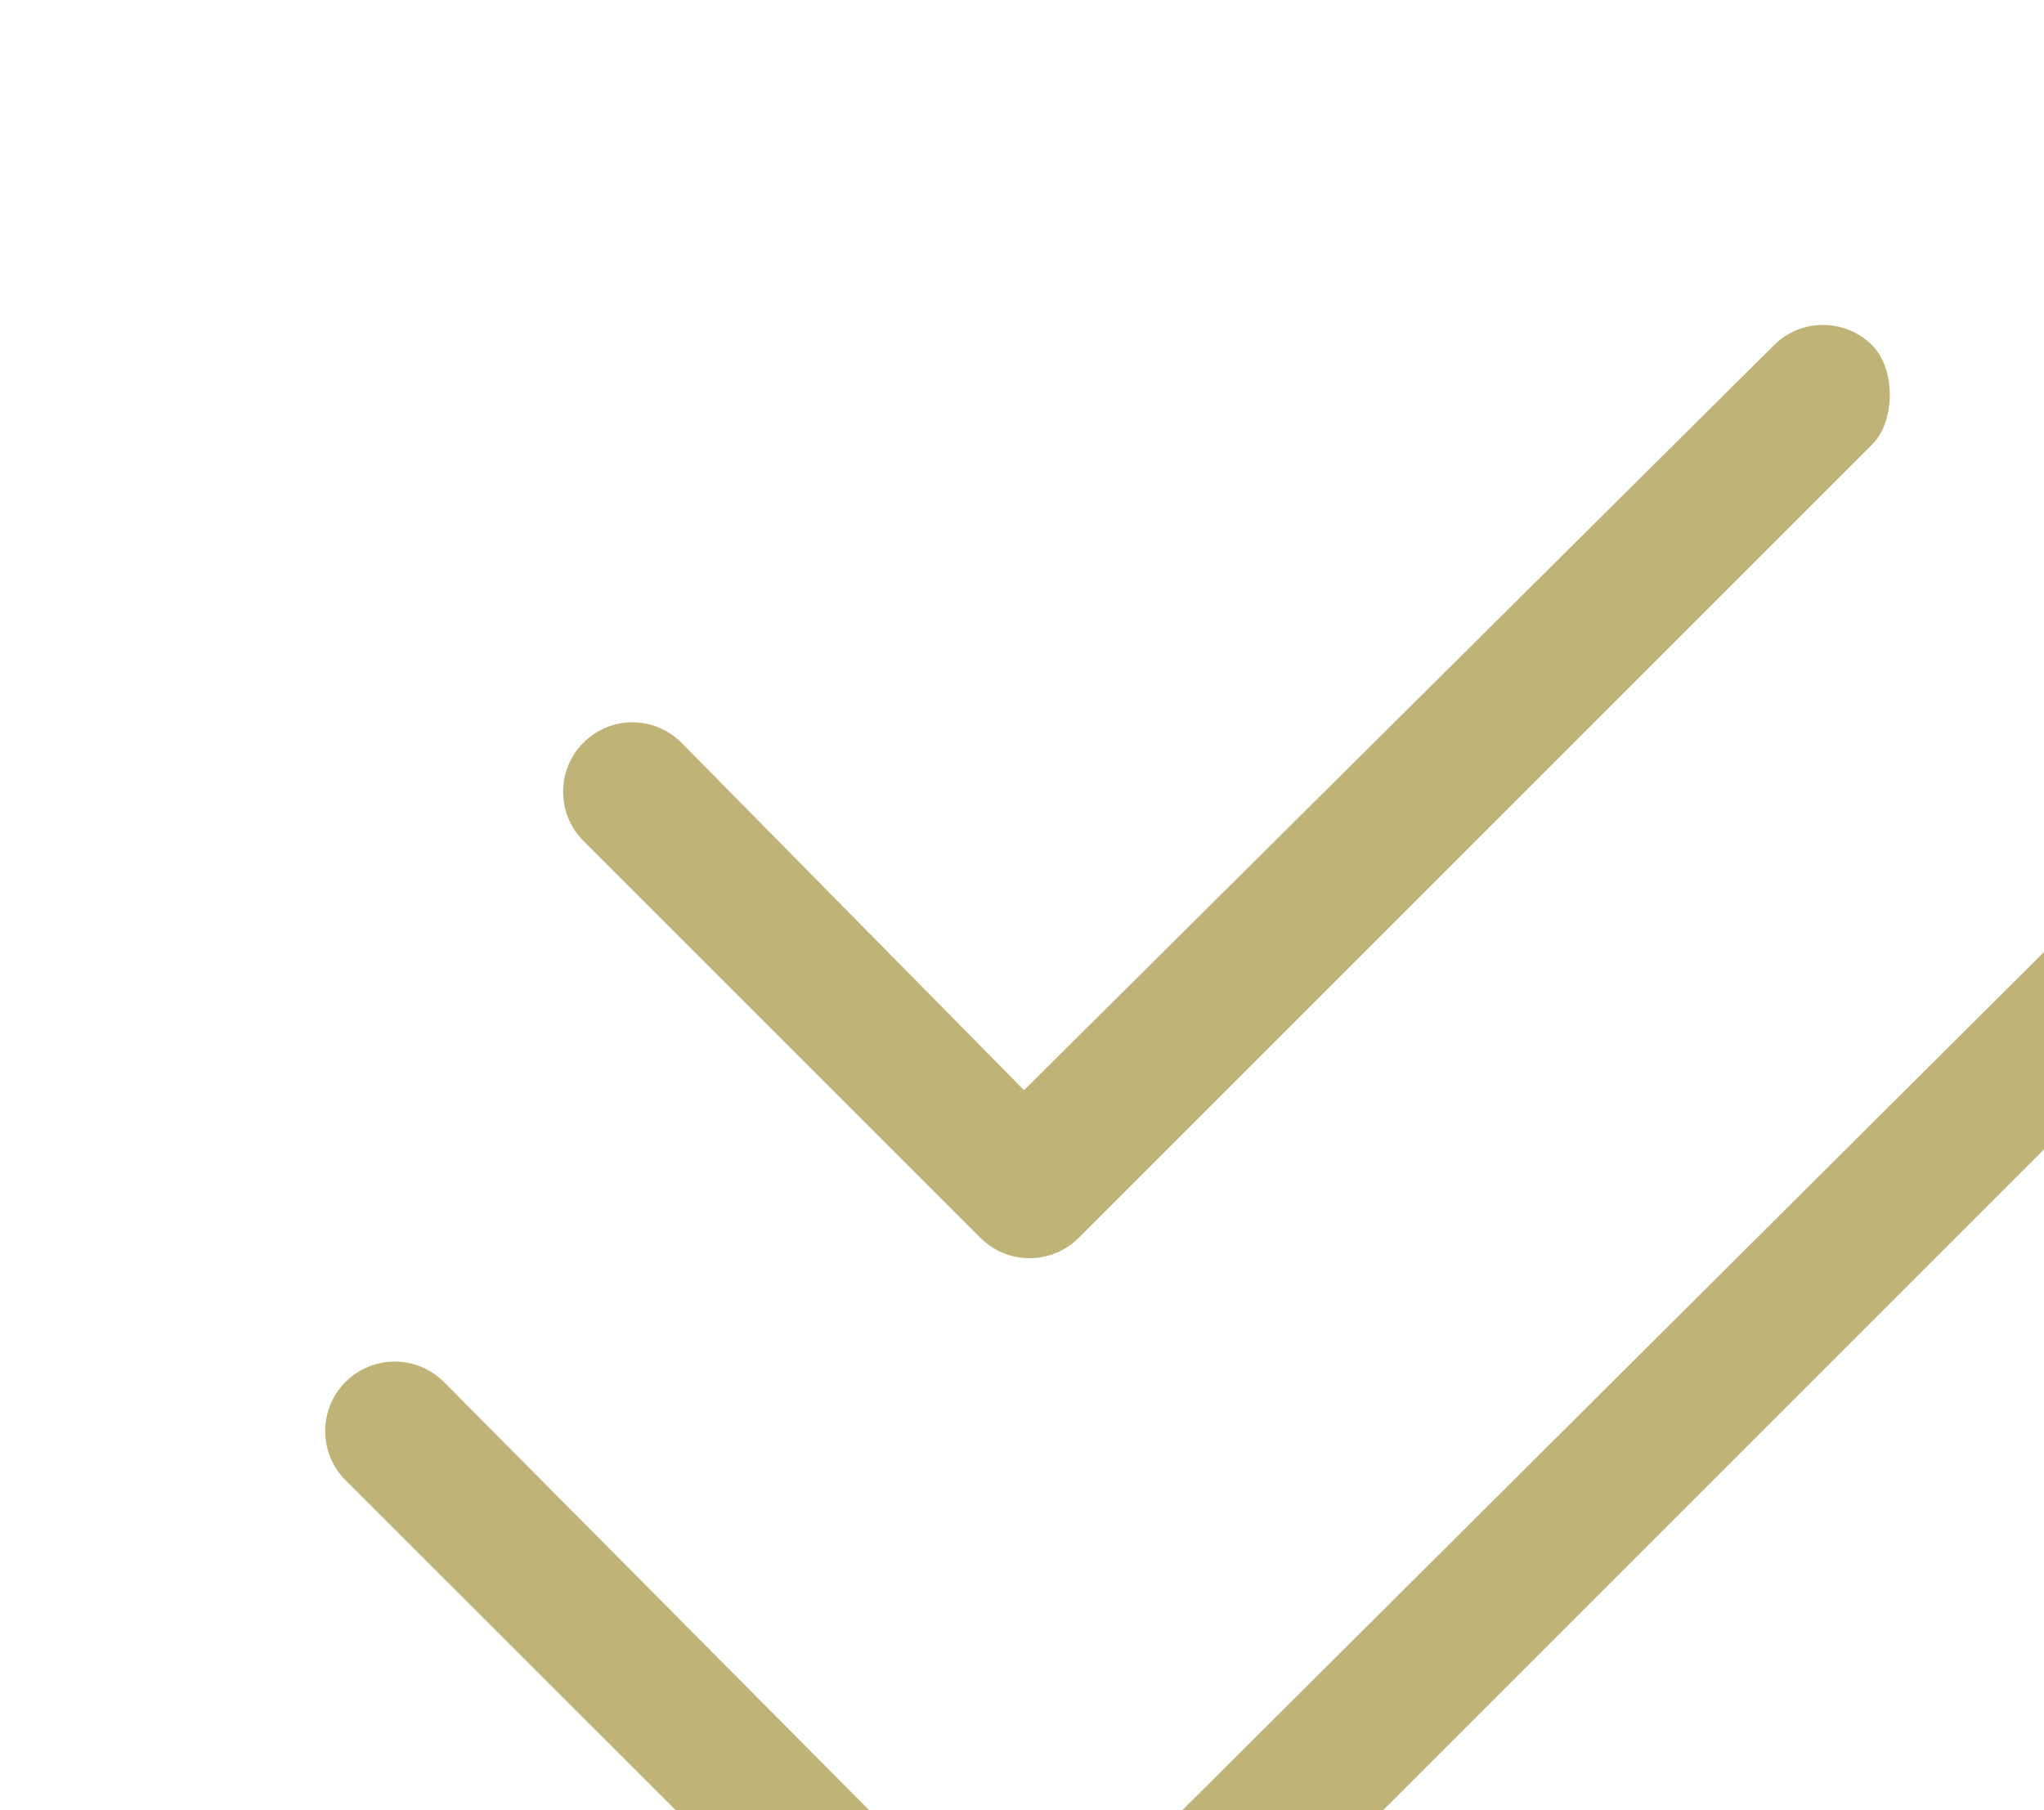 <?xml version="1.0" encoding="UTF-8"?>
<svg id="Layer_1" data-name="Layer 1" xmlns="http://www.w3.org/2000/svg" xmlns:xlink="http://www.w3.org/1999/xlink" viewBox="0 0 5 4.428">
  <defs>
    <style>
      .cls-1 {
        filter: url(#drop-shadow-2);
      }

      .cls-1, .cls-2 {
        fill: #bfb378;
      }

      .cls-2 {
        filter: url(#drop-shadow-1);
      }
    </style>
    <filter id="drop-shadow-1" filterUnits="userSpaceOnUse">
      <feOffset dx=".795" dy=".795"/>
      <feGaussianBlur result="blur" stdDeviation=".795"/>
      <feFlood flood-color="#000" flood-opacity=".5"/>
      <feComposite in2="blur" operator="in"/>
      <feComposite in="SourceGraphic"/>
    </filter>
    <filter id="drop-shadow-2" filterUnits="userSpaceOnUse">
      <feOffset dx=".795" dy=".795"/>
      <feGaussianBlur result="blur-2" stdDeviation=".795"/>
      <feFlood flood-color="#000" flood-opacity=".5"/>
      <feComposite in2="blur-2" operator="in"/>
      <feComposite in="SourceGraphic"/>
    </filter>
  </defs>
  <path class="cls-2" d="M1.723,4.428c-.045,0-.088-.017-.12-.05L.05,2.826c-.066-.066-.066-.174,0-.24,.032-.032,.075-.05,.121-.05,.045,0,.088,.018,.12,.05l1.421,1.431L4.709,1.032c.033-.032,.075-.05,.121-.05s.088,.018,.12,.05c.067,.066,.067,.174,0,.24L1.844,4.378c-.032,.033-.075,.05-.12,.05Z"/>
  <path class="cls-1" d="M1.723,2.283c-.045,0-.088-.018-.12-.05l-.971-.971c-.066-.066-.066-.174,0-.24,.032-.032,.075-.05,.12-.05s.088,.018,.12,.05l.838,.85L3.544,.05c.033-.033,.075-.05,.121-.05,.045,0,.088,.018,.12,.05,.057,.057,.057,.185,0,.242l-1.941,1.941c-.032,.032-.075,.05-.12,.05Z"/>
</svg>